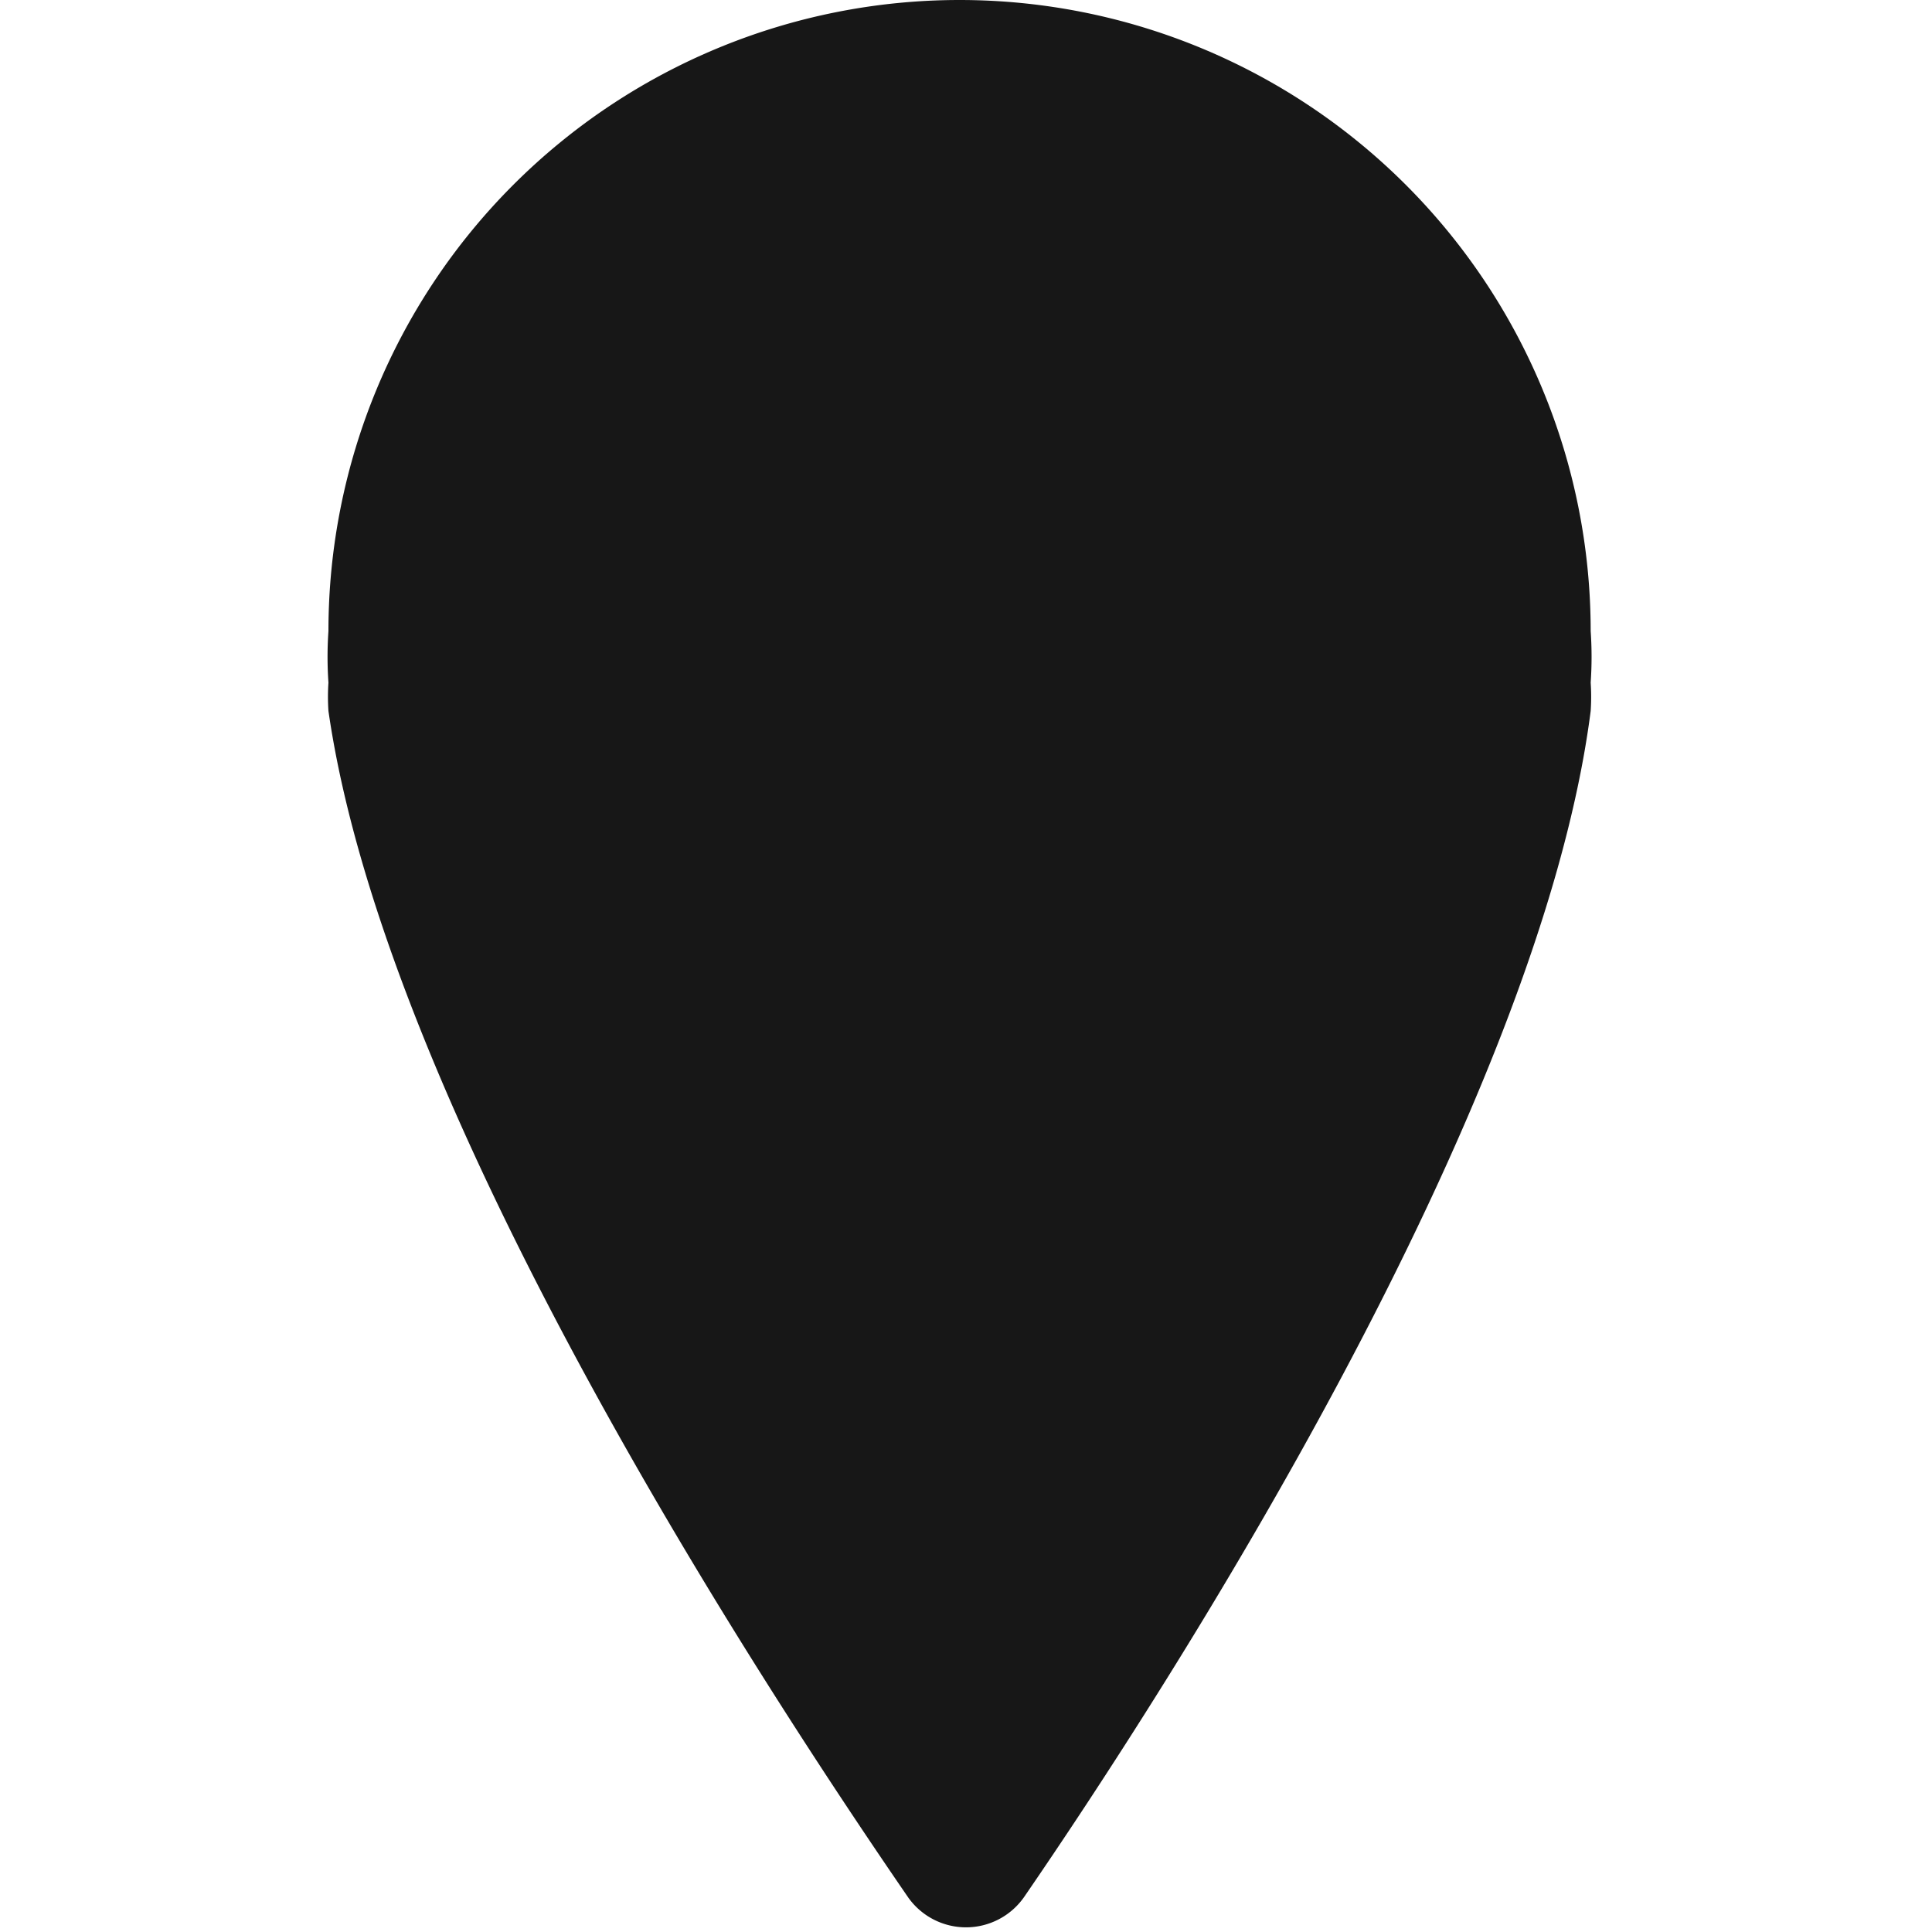 <svg id="pin_black_hover" data-name="pin black hover" xmlns="http://www.w3.org/2000/svg" viewBox="0 0 15 15"><defs><style>.cls-1{fill:#171717;}</style></defs><title>iconNoData</title><path class="cls-1" d="M7.05,14.73a.55.55,0,0,0,.9,0c1.12-1.63,4-6.09,4.4-9.21a1.64,1.64,0,0,0,0-.22,2.91,2.91,0,0,0,0-.4,4.9,4.9,0,0,0-9.8,0,2.91,2.91,0,0,0,0,.4,1.64,1.64,0,0,0,0,.22C3,8.64,5.93,13.1,7.05,14.73Z"/></svg>